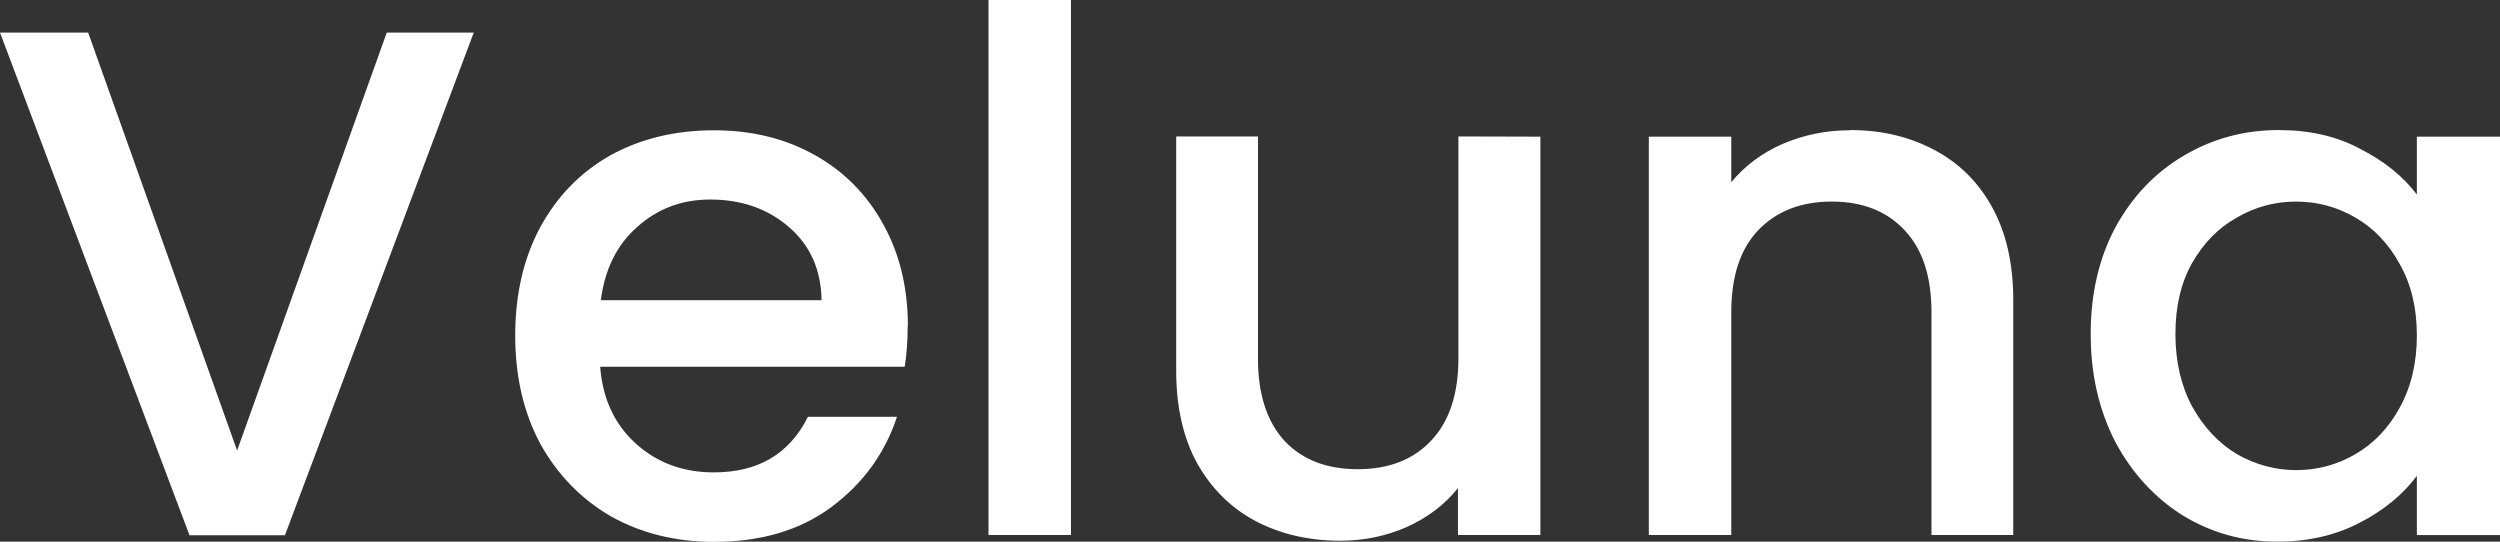 <?xml version="1.0" encoding="UTF-8" standalone="no"?>
<!-- Created with Inkscape (http://www.inkscape.org/) -->

<svg
   width="10.976mm"
   height="2.378mm"
   viewBox="0 0 10.976 2.378"
   version="1.1"
   id="svg1"
   xmlns="http://www.w3.org/2000/svg"
   xmlns:svg="http://www.w3.org/2000/svg">
  <rect x="0" y="0" width="10.976" height="2.378" fill="#333333" stroke="none"/>
  <defs
     id="defs1" />
  <g
     id="layer1"
     transform="translate(-82.147,-115.553)">
    <path
       style="font-weight:500;font-size:3.175px;font-family:Poppins;-inkscape-font-specification:'Poppins Medium';fill:#ffffff;stroke-width:0.5"
       d="m 84.227,115.696 -0.829,2.207 h -0.419 l -0.832,-2.207 h 0.387 l 0.654,1.835 0.657,-1.835 z m 1.905,1.289 q 0,0.098 -0.013,0.178 h -1.337 q 0.016,0.21 0.156,0.337 0.14,0.127 0.343,0.127 0.292,0 0.413,-0.244 h 0.391 q -0.079,0.241 -0.289,0.397 -0.206,0.152 -0.514,0.152 -0.251,0 -0.451,-0.111 -0.197,-0.114 -0.311,-0.318 -0.111,-0.206 -0.111,-0.476 0,-0.27 0.108,-0.473 0.111,-0.206 0.308,-0.318 0.2,-0.111 0.457,-0.111 0.248,0 0.441,0.108 0.194,0.108 0.302,0.305 0.108,0.194 0.108,0.448 z m -0.378,-0.114 q -0.003,-0.2 -0.143,-0.321 -0.14,-0.121 -0.346,-0.121 -0.187,0 -0.321,0.121 -0.133,0.117 -0.159,0.321 z m 1.095,-1.318 v 2.349 h -0.362 v -2.349 z m 2.061,0.6 v 1.749 h -0.362 v -0.206 q -0.086,0.108 -0.225,0.171 -0.137,0.06 -0.292,0.06 -0.206,0 -0.371,-0.086 -0.162,-0.086 -0.257,-0.254 -0.092,-0.168 -0.092,-0.406 v -1.029 h 0.359 v 0.975 q 0,0.235 0.117,0.362 0.117,0.124 0.321,0.124 0.203,0 0.321,-0.124 0.121,-0.127 0.121,-0.362 v -0.975 z m 1.359,-0.029 q 0.206,0 0.368,0.086 0.165,0.086 0.257,0.254 0.092,0.168 0.092,0.406 v 1.032 h -0.359 v -0.978 q 0,-0.235 -0.117,-0.359 -0.117,-0.127 -0.321,-0.127 -0.203,0 -0.324,0.127 -0.117,0.124 -0.117,0.359 v 0.978 h -0.362 v -1.749 h 0.362 v 0.2 q 0.089,-0.108 0.225,-0.168 0.14,-0.06 0.295,-0.06 z m 1.057,0.895 q 0,-0.264 0.108,-0.467 0.111,-0.203 0.298,-0.314 0.191,-0.114 0.419,-0.114 0.206,0 0.359,0.083 0.156,0.079 0.248,0.2 v -0.254 h 0.365 v 1.749 h -0.365 v -0.26 q -0.092,0.124 -0.251,0.206 -0.159,0.083 -0.362,0.083 -0.225,0 -0.413,-0.114 -0.187,-0.117 -0.298,-0.324 -0.108,-0.21 -0.108,-0.473 z m 1.432,0.006 q 0,-0.181 -0.076,-0.314 -0.073,-0.133 -0.194,-0.203 -0.121,-0.07 -0.26,-0.07 -0.14,0 -0.26,0.07 -0.121,0.067 -0.197,0.2 -0.073,0.13 -0.073,0.311 0,0.181 0.073,0.318 0.076,0.137 0.197,0.21 0.124,0.07 0.26,0.07 0.14,0 0.26,-0.07 0.121,-0.07 0.194,-0.203 0.076,-0.137 0.076,-0.318 z"
       id="text1"
       aria-label="Veluna" />
  </g>
</svg>
